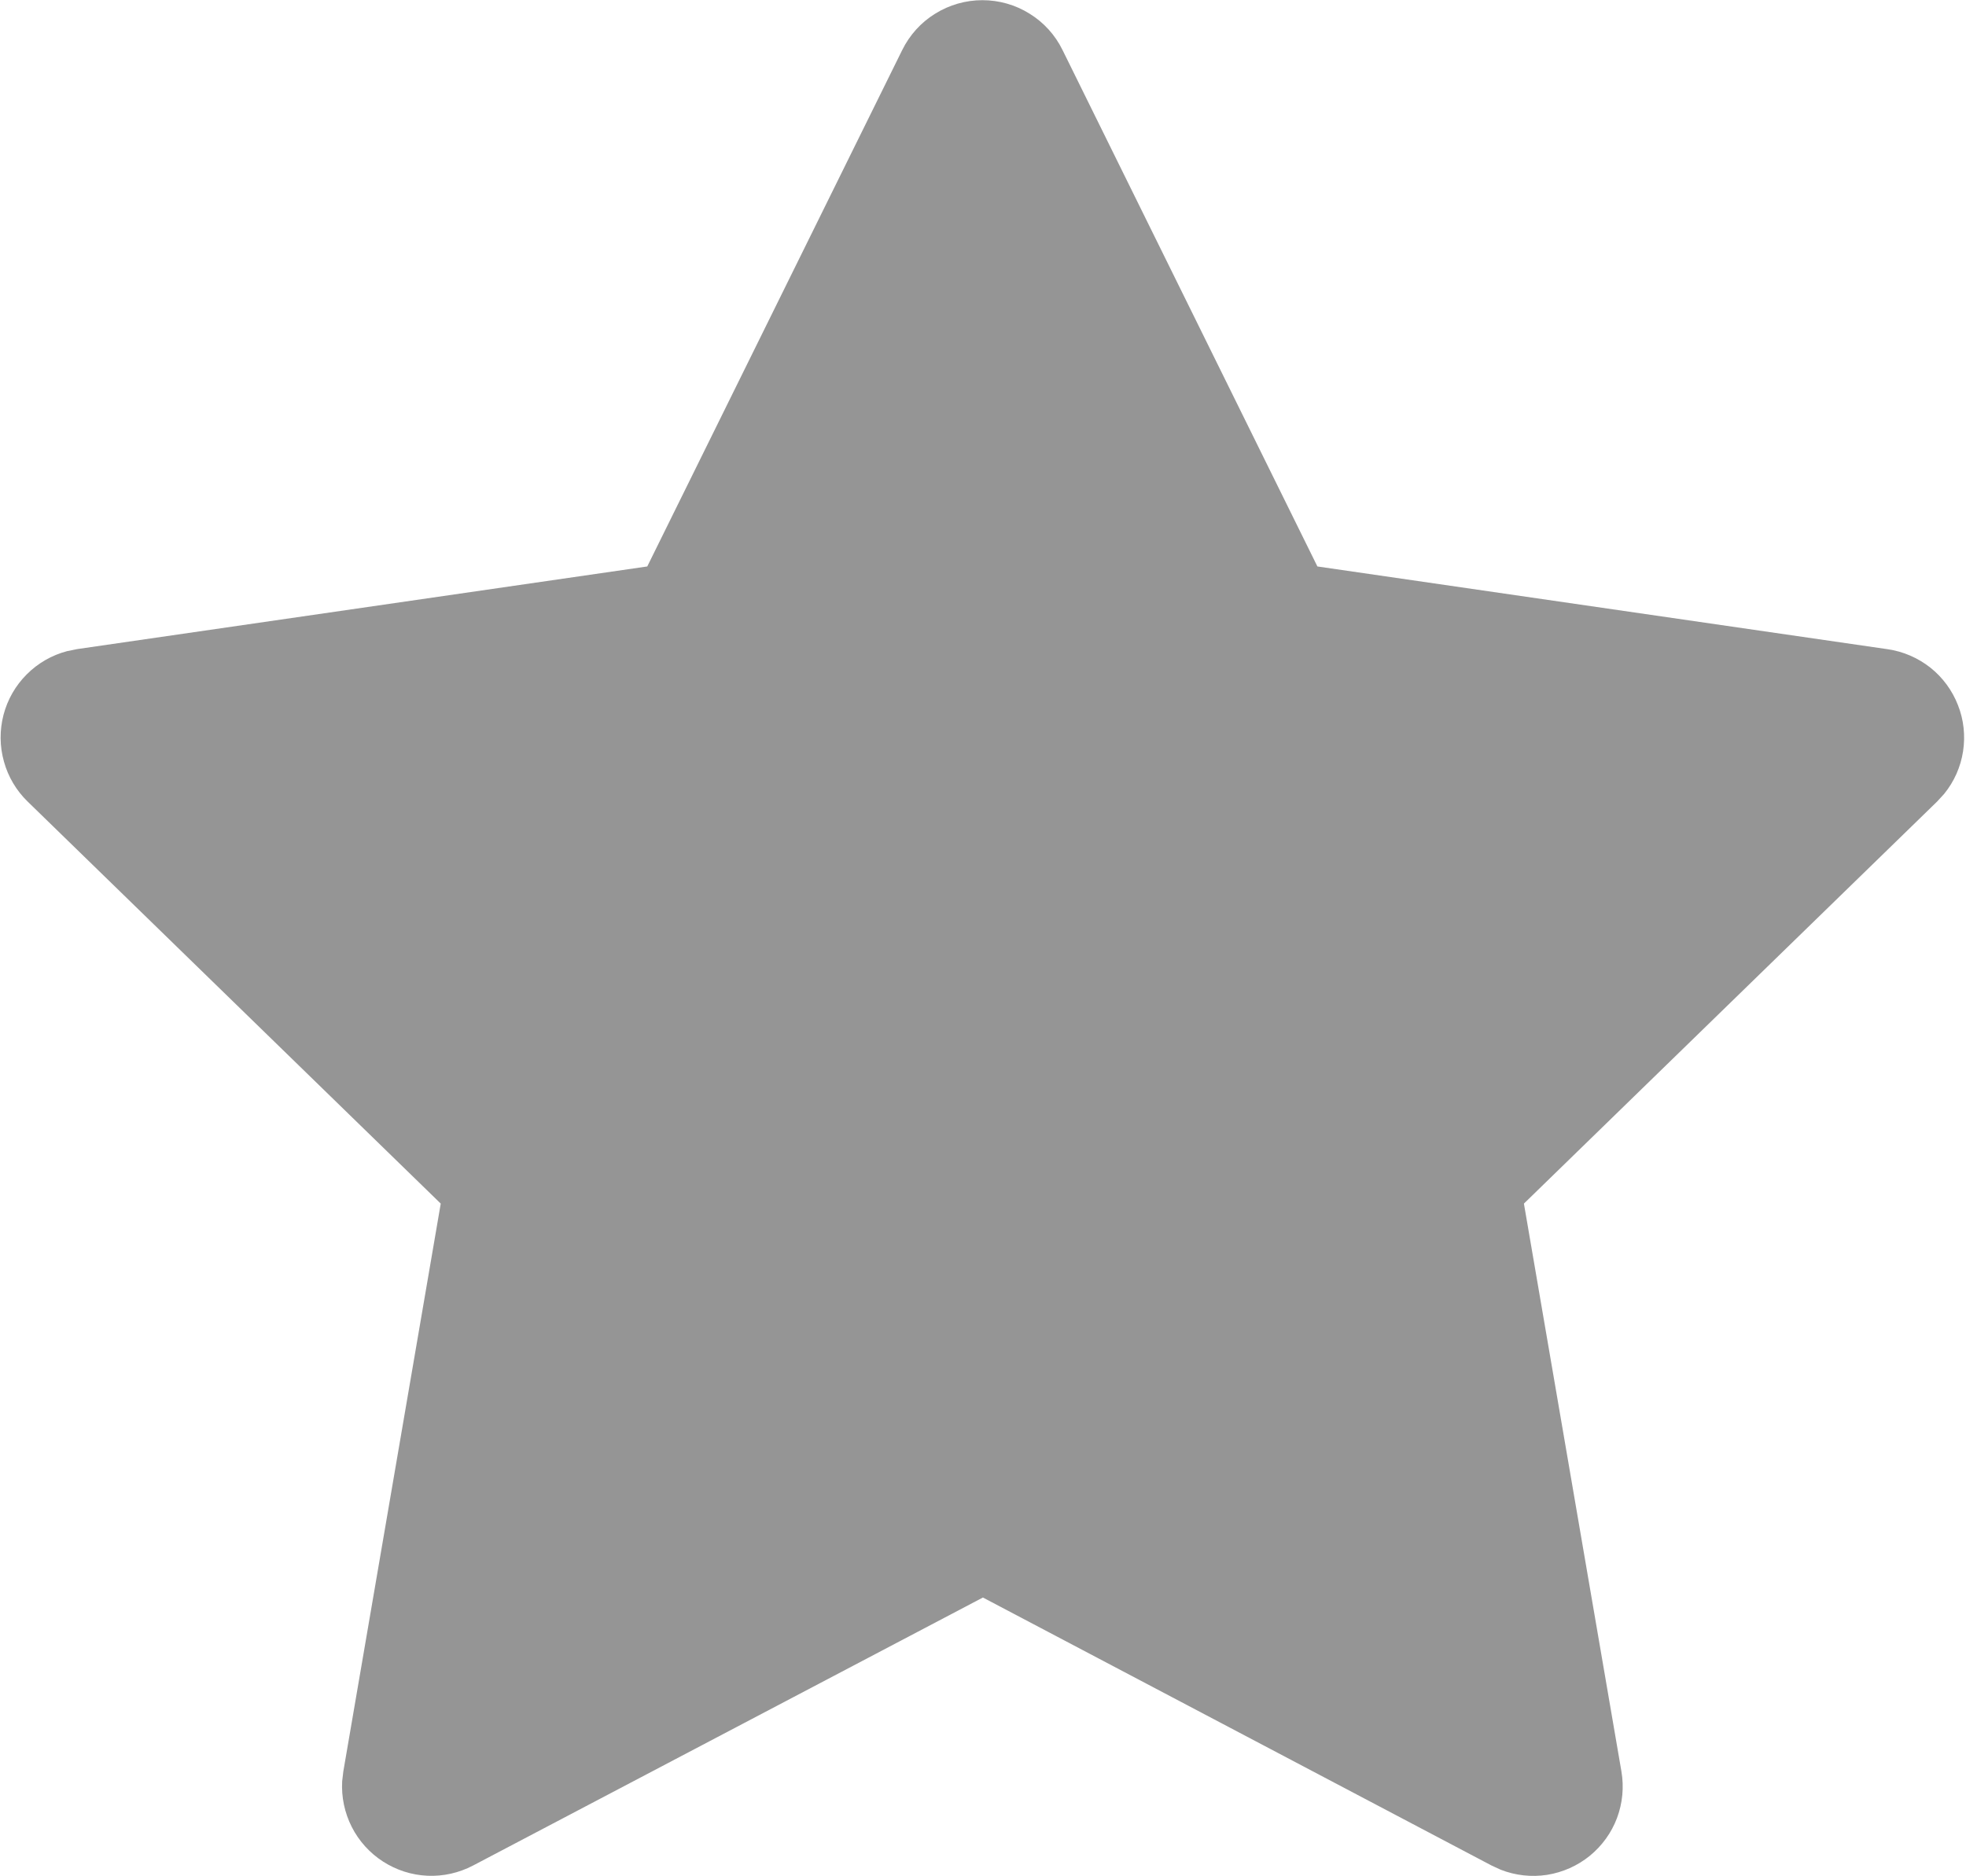 <svg width="22" height="21" viewBox="0 0 22 21" fill="none" xmlns="http://www.w3.org/2000/svg">
<path d="M7.243 6.34L0.863 7.265L0.75 7.288C0.579 7.333 0.423 7.423 0.298 7.549C0.173 7.674 0.084 7.83 0.039 8.002C-0.005 8.173 -0.004 8.353 0.044 8.523C0.091 8.694 0.183 8.849 0.31 8.972L4.932 13.471L3.842 19.826L3.829 19.936C3.819 20.113 3.856 20.289 3.936 20.447C4.016 20.605 4.137 20.739 4.286 20.835C4.435 20.931 4.606 20.986 4.783 20.994C4.96 21.002 5.136 20.962 5.293 20.88L10.999 17.88L16.692 20.88L16.792 20.926C16.957 20.991 17.137 21.011 17.312 20.984C17.487 20.956 17.652 20.883 17.79 20.771C17.927 20.659 18.033 20.513 18.095 20.347C18.157 20.18 18.174 20.001 18.144 19.826L17.053 13.471L21.677 8.971L21.755 8.886C21.867 8.749 21.94 8.584 21.967 8.41C21.994 8.235 21.975 8.056 21.91 7.892C21.846 7.727 21.739 7.582 21.601 7.472C21.462 7.363 21.297 7.291 21.122 7.266L14.742 6.34L11.89 0.56C11.808 0.392 11.68 0.251 11.521 0.153C11.363 0.054 11.18 0.002 10.993 0.002C10.807 0.002 10.624 0.054 10.465 0.153C10.306 0.251 10.179 0.392 10.096 0.56L7.243 6.34Z" fill="#959595"/>
</svg>

